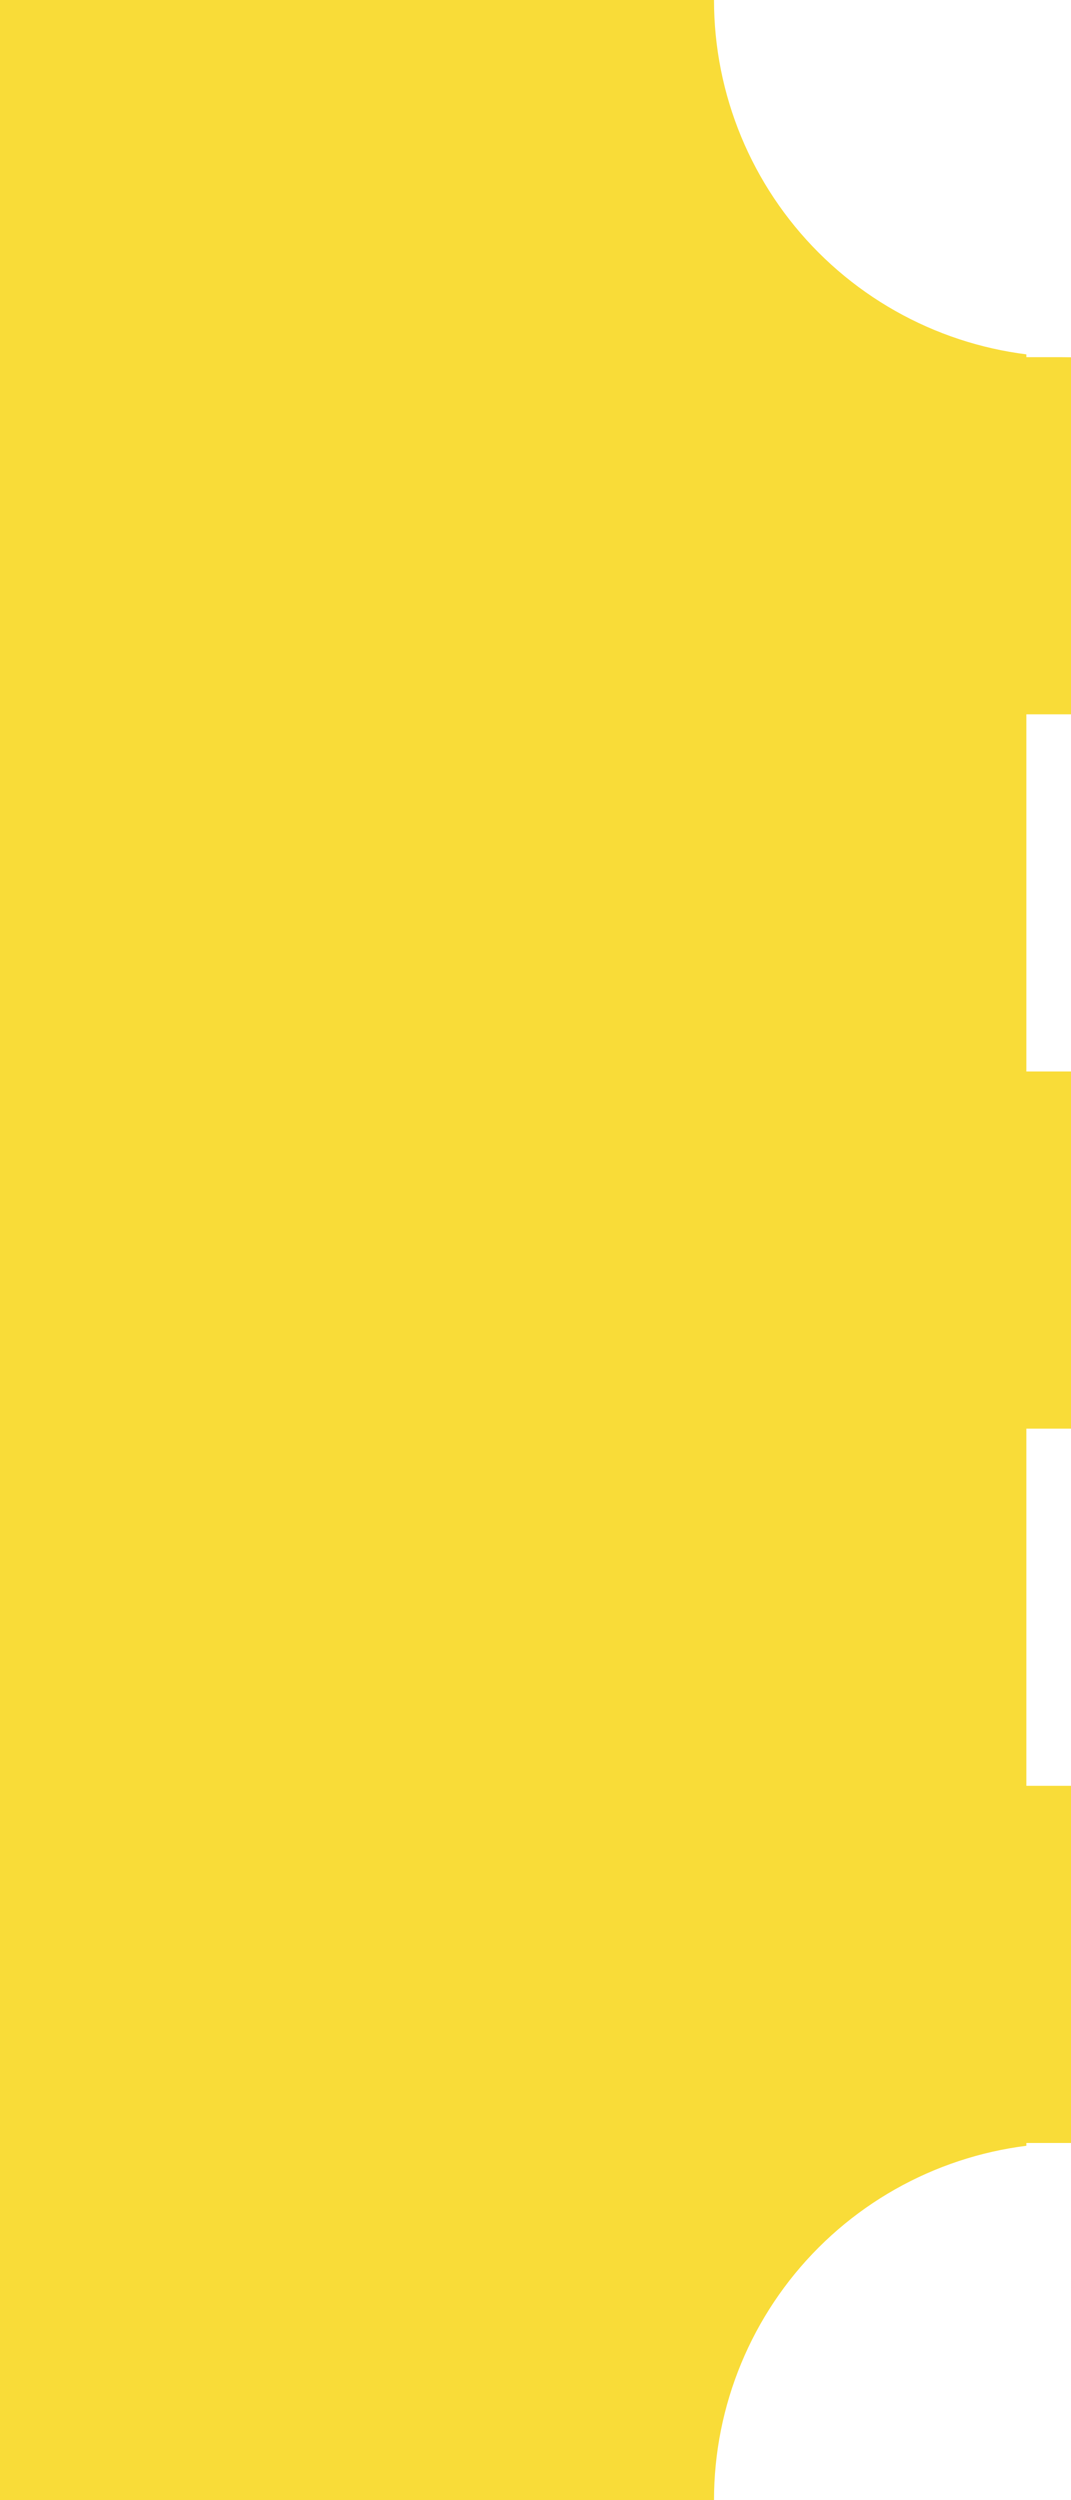 <svg width="24" height="56" viewBox="0 0 24 56" fill="none" xmlns="http://www.w3.org/2000/svg">
<rect x="0" y="0" width="24" height="56" fill="#333333" stroke="none"/>
<g clip-path="url(#clip0_139_2043)">
<rect width="24" height="56" fill="#F9DC38"/>
<path d="M24 8C21.878 8 19.843 7.157 18.343 5.657C16.843 4.157 16 2.122 16 9.53674e-07L24 0L24 8Z" fill="white"/>
<path d="M16 56C16 53.878 16.843 51.843 18.343 50.343C19.843 48.843 21.878 48 24 48V56L16 56Z" fill="white"/>
<line x1="24" x2="24" y2="56" stroke="white" stroke-width="2" stroke-dasharray="8 8"/>
</g>
<defs>
<clipPath id="clip0_139_2043">
<rect width="24" height="56" fill="white"/>
</clipPath>
</defs>
</svg>
